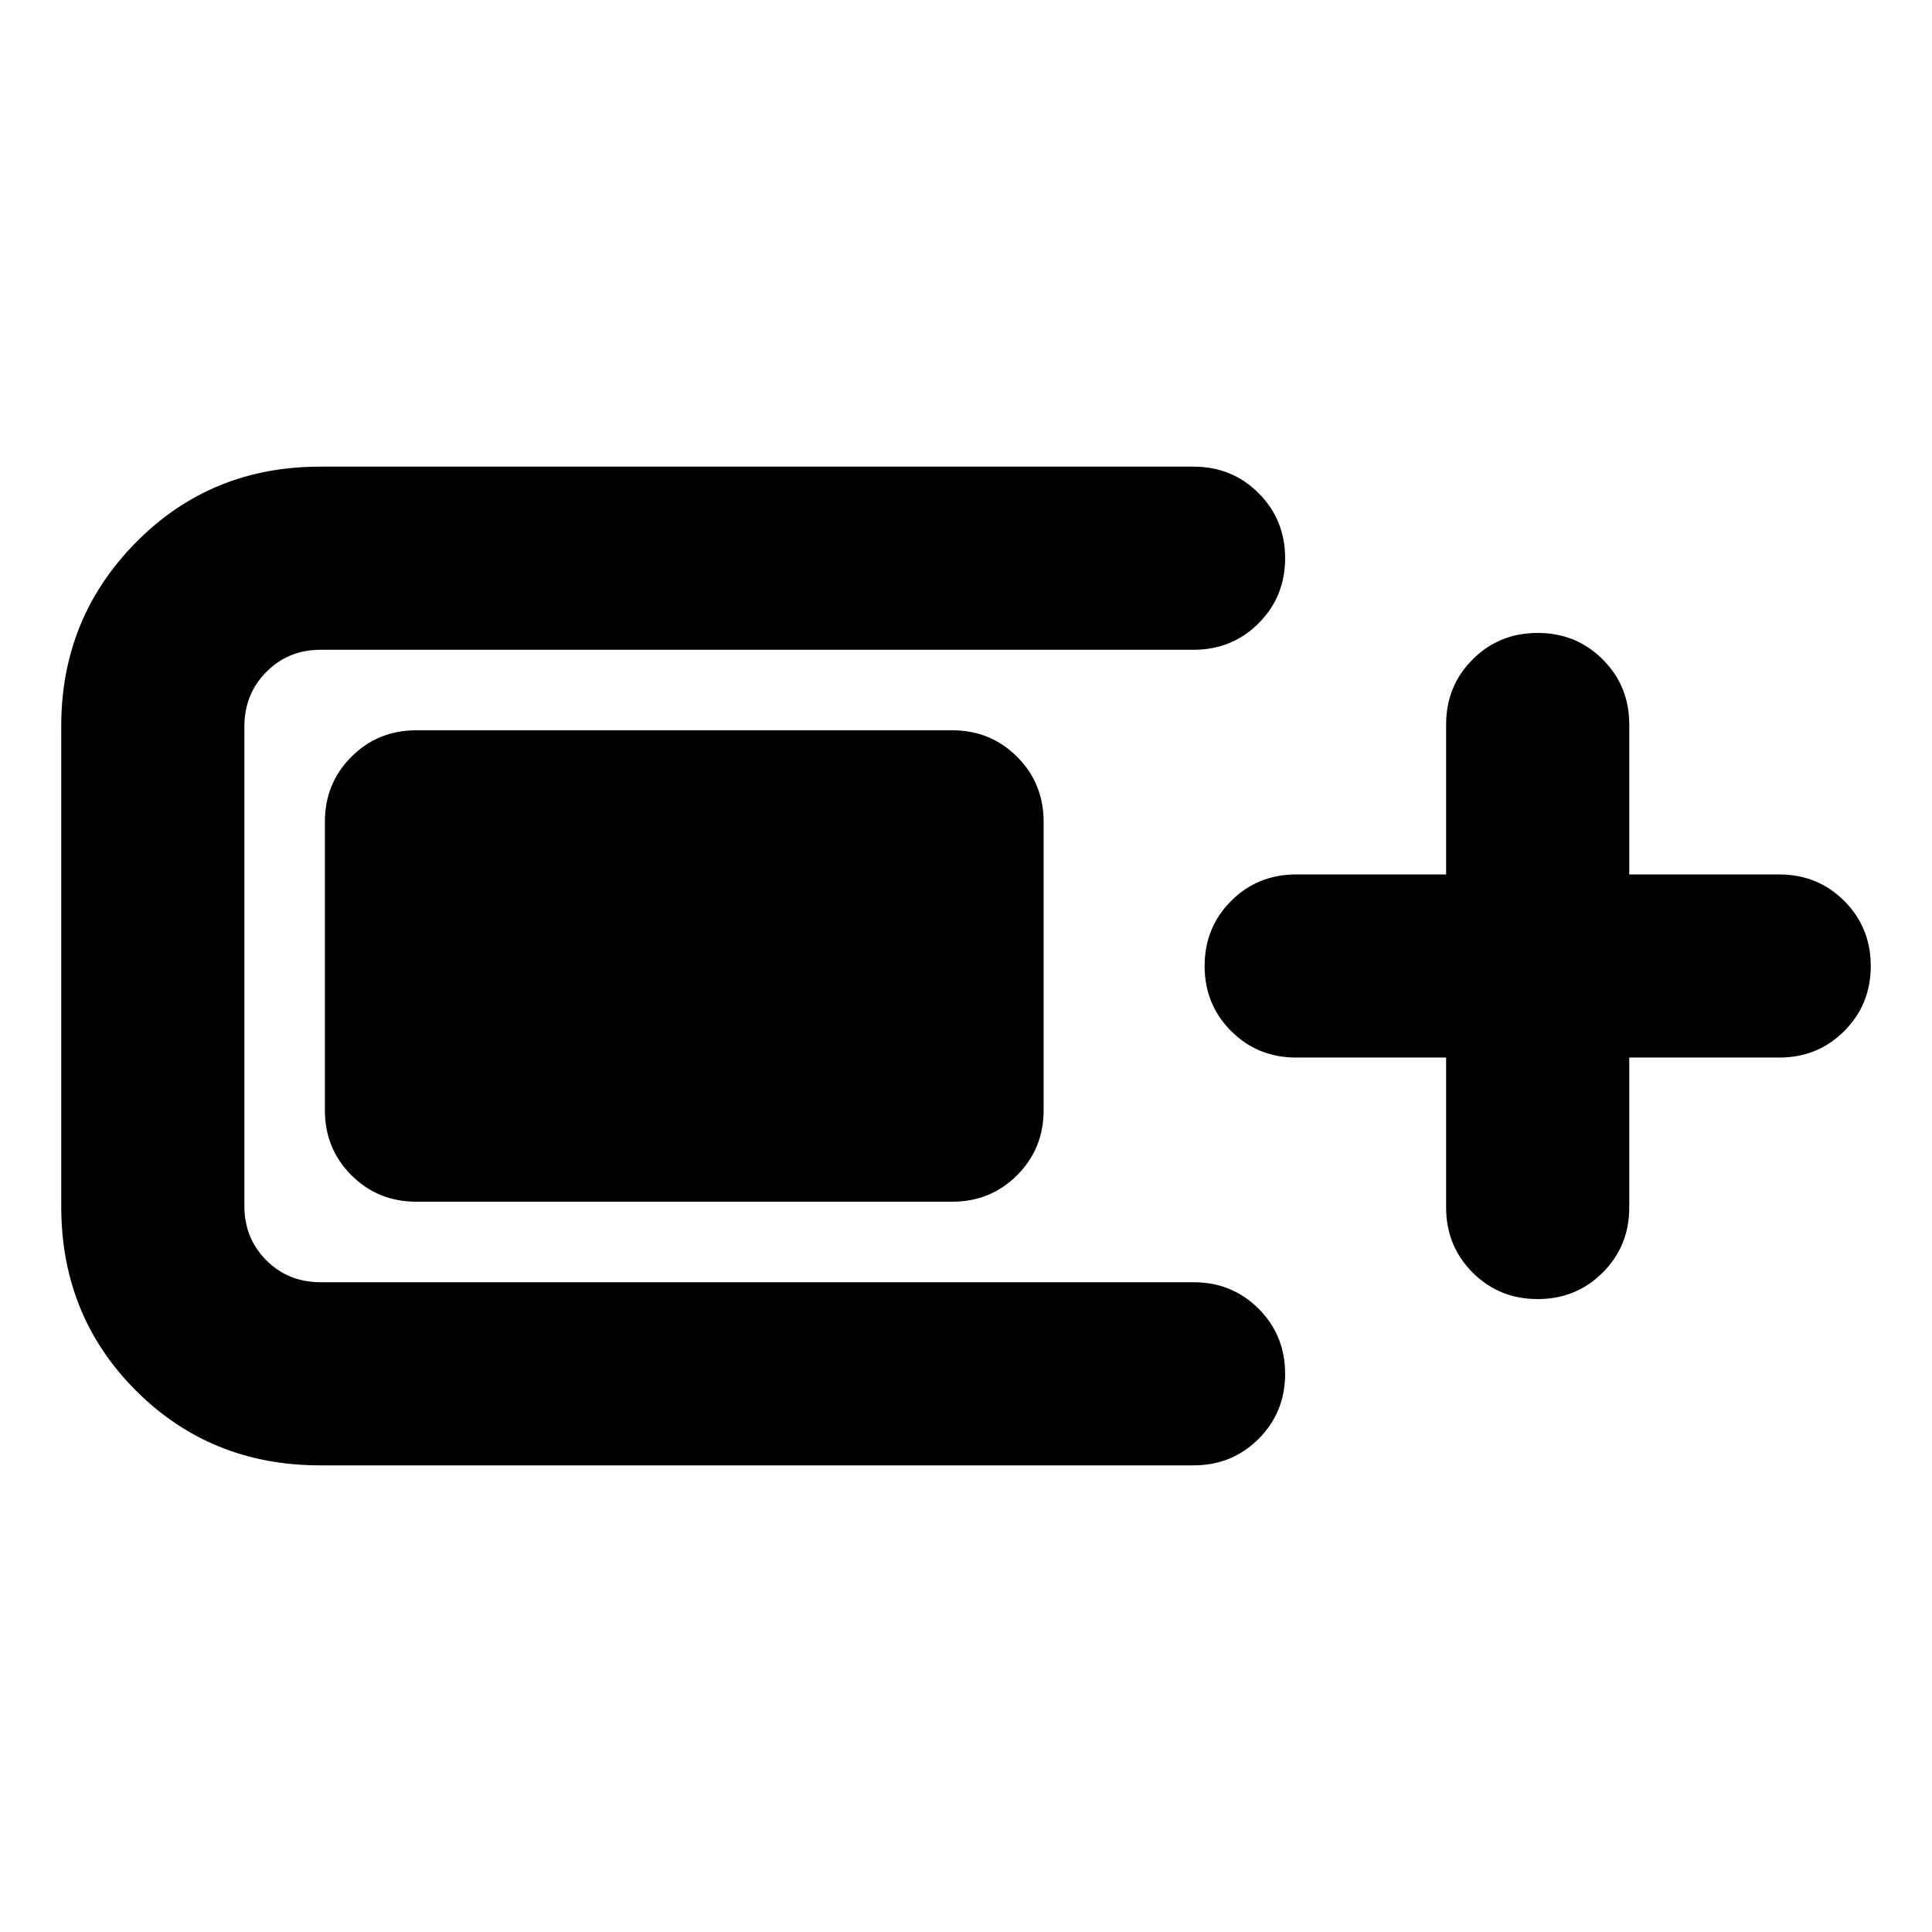 <svg xmlns="http://www.w3.org/2000/svg" height="24" viewBox="0 -960 960 960" width="24"><path d="M159.04-231.87q-54.34 0-91.47-37.13-37.14-37.13-37.14-91.48v-238.8q0-53.59 37.14-91.22 37.13-37.63 91.47-37.63h434.03q19.15 0 32.32 13.17 13.18 13.18 13.18 32.33t-13.18 32.33q-13.17 13.17-32.32 13.17H159.28q-16.04 0-26.94 11.02-10.91 11.02-10.91 27.07v238.32q0 16.05 10.91 26.95 10.9 10.9 26.94 10.9h433.79q19.15 0 32.32 13.17 13.18 13.18 13.18 32.33t-13.18 32.33q-13.17 13.17-32.32 13.17H159.04Zm2.39-176.5v-143.26q0-19.15 13.18-32.33 13.17-13.17 32.32-13.17h266.14q19.15 0 32.32 13.17 13.18 13.18 13.18 32.33v143.26q0 19.15-13.18 32.33-13.17 13.17-32.32 13.17H206.93q-19.15 0-32.32-13.17-13.18-13.18-13.18-32.33Zm557.14-26.13h-74.5q-19.16 0-32.33-13.17-13.17-13.18-13.17-32.33t13.17-32.33q13.17-13.17 32.33-13.17h74.5V-600q0-19.15 13.17-32.33 13.17-13.17 32.33-13.17 19.15 0 32.32 13.17 13.18 13.18 13.18 32.33v74.5h74.5q19.15 0 32.32 13.17 13.18 13.18 13.18 32.33t-13.18 32.33q-13.17 13.17-32.32 13.17h-74.5v74.5q0 19.15-13.18 32.33-13.17 13.17-32.32 13.17-19.16 0-32.33-13.17-13.17-13.18-13.17-32.33v-74.5Z"/></svg>